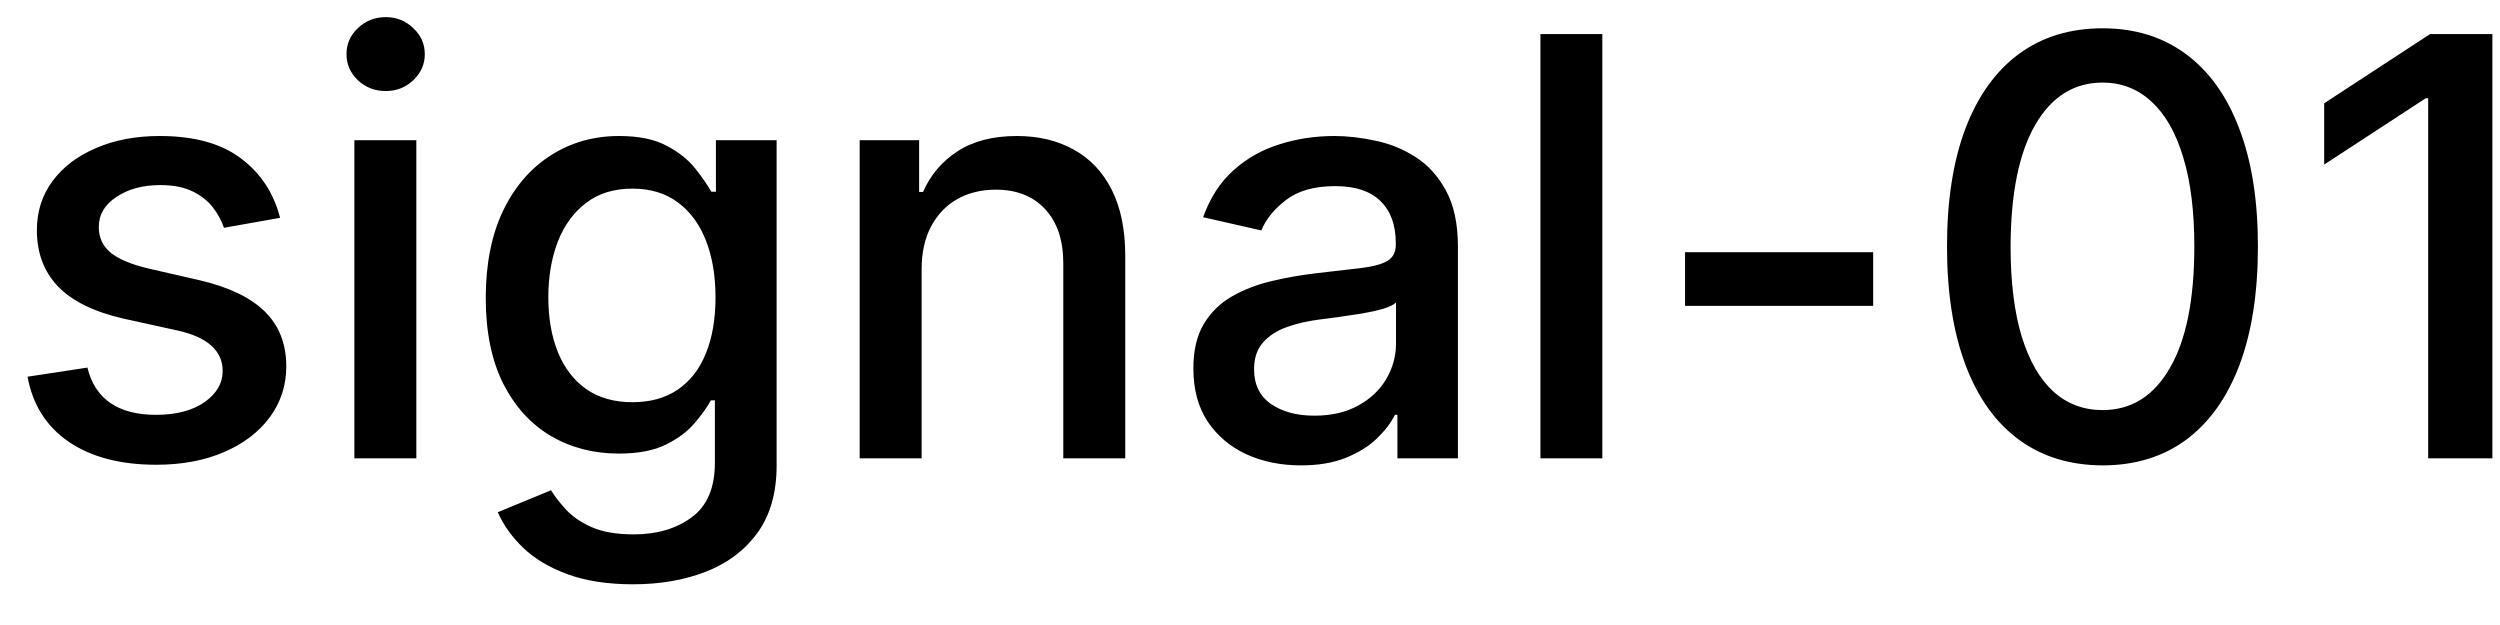<svg width="60" height="15" viewBox="0 0 60 15" fill="none" xmlns="http://www.w3.org/2000/svg">
<path d="M6.722 5.228L5.374 5.467C5.318 5.294 5.228 5.13 5.106 4.974C4.987 4.819 4.824 4.691 4.619 4.592C4.413 4.492 4.156 4.442 3.848 4.442C3.427 4.442 3.076 4.537 2.794 4.726C2.512 4.911 2.371 5.152 2.371 5.447C2.371 5.702 2.466 5.907 2.655 6.063C2.844 6.219 3.149 6.347 3.57 6.446L4.783 6.724C5.485 6.887 6.009 7.137 6.354 7.475C6.698 7.813 6.871 8.252 6.871 8.793C6.871 9.25 6.738 9.658 6.473 10.016C6.211 10.37 5.845 10.649 5.374 10.851C4.907 11.053 4.365 11.154 3.749 11.154C2.893 11.154 2.196 10.972 1.656 10.607C1.115 10.239 0.784 9.717 0.661 9.041L2.098 8.822C2.188 9.197 2.371 9.48 2.65 9.673C2.928 9.862 3.291 9.956 3.739 9.956C4.226 9.956 4.615 9.855 4.907 9.653C5.199 9.447 5.344 9.197 5.344 8.902C5.344 8.663 5.255 8.463 5.076 8.3C4.9 8.138 4.63 8.015 4.266 7.933L2.973 7.649C2.26 7.487 1.733 7.228 1.392 6.874C1.054 6.519 0.885 6.07 0.885 5.526C0.885 5.076 1.011 4.681 1.263 4.343C1.515 4.005 1.863 3.741 2.307 3.553C2.751 3.36 3.26 3.264 3.833 3.264C4.658 3.264 5.308 3.443 5.782 3.801C6.256 4.156 6.569 4.631 6.722 5.228ZM8.505 11V3.364H9.992V11H8.505ZM9.256 2.185C8.997 2.185 8.775 2.099 8.59 1.927C8.407 1.751 8.316 1.542 8.316 1.3C8.316 1.055 8.407 0.846 8.59 0.674C8.775 0.498 8.997 0.411 9.256 0.411C9.514 0.411 9.735 0.498 9.917 0.674C10.103 0.846 10.195 1.055 10.195 1.3C10.195 1.542 10.103 1.751 9.917 1.927C9.735 2.099 9.514 2.185 9.256 2.185ZM15.193 14.023C14.587 14.023 14.065 13.943 13.627 13.784C13.193 13.625 12.838 13.415 12.563 13.153C12.288 12.891 12.083 12.604 11.947 12.293L13.224 11.766C13.314 11.912 13.433 12.066 13.582 12.228C13.735 12.394 13.94 12.535 14.199 12.651C14.461 12.767 14.797 12.825 15.208 12.825C15.771 12.825 16.237 12.687 16.605 12.412C16.973 12.14 17.157 11.706 17.157 11.109V9.608H17.062C16.973 9.77 16.844 9.951 16.675 10.15C16.509 10.349 16.28 10.521 15.989 10.667C15.697 10.813 15.318 10.886 14.85 10.886C14.247 10.886 13.703 10.745 13.22 10.463C12.739 10.178 12.358 9.759 12.076 9.205C11.798 8.648 11.658 7.964 11.658 7.152C11.658 6.34 11.796 5.644 12.071 5.064C12.349 4.484 12.731 4.04 13.214 3.732C13.698 3.42 14.247 3.264 14.86 3.264C15.334 3.264 15.717 3.344 16.009 3.503C16.3 3.659 16.527 3.841 16.69 4.05C16.855 4.259 16.983 4.442 17.072 4.602H17.182V3.364H18.639V11.169C18.639 11.825 18.486 12.364 18.181 12.785C17.876 13.206 17.463 13.517 16.943 13.72C16.426 13.922 15.843 14.023 15.193 14.023ZM15.178 9.653C15.606 9.653 15.967 9.553 16.262 9.354C16.56 9.152 16.786 8.864 16.938 8.489C17.094 8.112 17.172 7.659 17.172 7.132C17.172 6.618 17.096 6.166 16.943 5.775C16.791 5.384 16.567 5.079 16.272 4.86C15.977 4.638 15.613 4.527 15.178 4.527C14.731 4.527 14.358 4.643 14.06 4.875C13.761 5.104 13.536 5.415 13.383 5.81C13.234 6.204 13.16 6.645 13.16 7.132C13.16 7.633 13.236 8.072 13.389 8.45C13.541 8.827 13.766 9.122 14.065 9.335C14.366 9.547 14.738 9.653 15.178 9.653ZM22.119 6.466V11H20.632V3.364H22.059V4.607H22.153C22.329 4.202 22.604 3.877 22.979 3.632C23.357 3.387 23.832 3.264 24.405 3.264C24.926 3.264 25.382 3.374 25.773 3.592C26.164 3.808 26.467 4.129 26.683 4.557C26.898 4.984 27.006 5.513 27.006 6.143V11H25.519V6.322C25.519 5.768 25.375 5.336 25.087 5.024C24.798 4.709 24.402 4.552 23.898 4.552C23.554 4.552 23.247 4.626 22.979 4.776C22.713 4.925 22.503 5.143 22.347 5.432C22.195 5.717 22.119 6.062 22.119 6.466ZM31.222 11.169C30.738 11.169 30.3 11.079 29.909 10.901C29.518 10.718 29.208 10.455 28.979 10.11C28.754 9.765 28.641 9.343 28.641 8.842C28.641 8.411 28.724 8.057 28.89 7.778C29.056 7.5 29.279 7.28 29.561 7.117C29.843 6.955 30.158 6.832 30.506 6.749C30.854 6.666 31.208 6.603 31.57 6.56C32.027 6.507 32.398 6.464 32.683 6.431C32.968 6.395 33.175 6.337 33.305 6.257C33.434 6.178 33.499 6.048 33.499 5.869V5.835C33.499 5.4 33.376 5.064 33.131 4.825C32.889 4.587 32.528 4.467 32.047 4.467C31.546 4.467 31.152 4.578 30.864 4.8C30.579 5.019 30.381 5.263 30.272 5.531L28.875 5.213C29.041 4.749 29.283 4.375 29.601 4.089C29.922 3.801 30.292 3.592 30.709 3.463C31.127 3.33 31.566 3.264 32.027 3.264C32.332 3.264 32.655 3.301 32.996 3.374C33.341 3.443 33.663 3.572 33.961 3.761C34.263 3.95 34.51 4.22 34.702 4.572C34.894 4.92 34.99 5.372 34.99 5.929V11H33.538V9.956H33.479C33.383 10.148 33.238 10.337 33.046 10.523C32.854 10.708 32.607 10.863 32.305 10.985C32.004 11.108 31.642 11.169 31.222 11.169ZM31.545 9.976C31.956 9.976 32.307 9.895 32.599 9.732C32.894 9.57 33.117 9.358 33.27 9.096C33.426 8.831 33.504 8.547 33.504 8.246V7.261C33.45 7.314 33.348 7.364 33.195 7.411C33.046 7.454 32.876 7.492 32.683 7.525C32.491 7.555 32.304 7.583 32.121 7.609C31.939 7.633 31.787 7.652 31.664 7.669C31.376 7.705 31.112 7.767 30.874 7.853C30.638 7.939 30.449 8.063 30.307 8.226C30.168 8.385 30.098 8.597 30.098 8.862C30.098 9.23 30.234 9.509 30.506 9.697C30.777 9.883 31.124 9.976 31.545 9.976ZM38.456 0.818V11H36.97V0.818H38.456ZM44.956 6.053V7.341H40.441V6.053H44.956ZM50.462 11.169C49.676 11.166 49.005 10.959 48.448 10.548C47.891 10.137 47.465 9.538 47.17 8.753C46.876 7.967 46.728 7.021 46.728 5.914C46.728 4.81 46.876 3.867 47.17 3.085C47.469 2.303 47.896 1.706 48.453 1.295C49.013 0.884 49.683 0.679 50.462 0.679C51.24 0.679 51.908 0.886 52.465 1.3C53.022 1.711 53.448 2.308 53.743 3.09C54.041 3.869 54.19 4.81 54.19 5.914C54.19 7.024 54.043 7.972 53.748 8.758C53.453 9.54 53.027 10.138 52.47 10.553C51.913 10.963 51.244 11.169 50.462 11.169ZM50.462 9.842C51.151 9.842 51.69 9.505 52.077 8.832C52.468 8.16 52.664 7.187 52.664 5.914C52.664 5.069 52.575 4.355 52.396 3.771C52.22 3.185 51.966 2.741 51.635 2.439C51.307 2.134 50.916 1.982 50.462 1.982C49.776 1.982 49.237 2.32 48.846 2.996C48.455 3.672 48.258 4.645 48.254 5.914C48.254 6.763 48.342 7.48 48.518 8.067C48.697 8.65 48.95 9.093 49.278 9.394C49.606 9.692 50.001 9.842 50.462 9.842ZM59.817 0.818V11H58.276V2.359H58.216L55.78 3.95V2.479L58.321 0.818H59.817Z" fill="black"/>
</svg>
